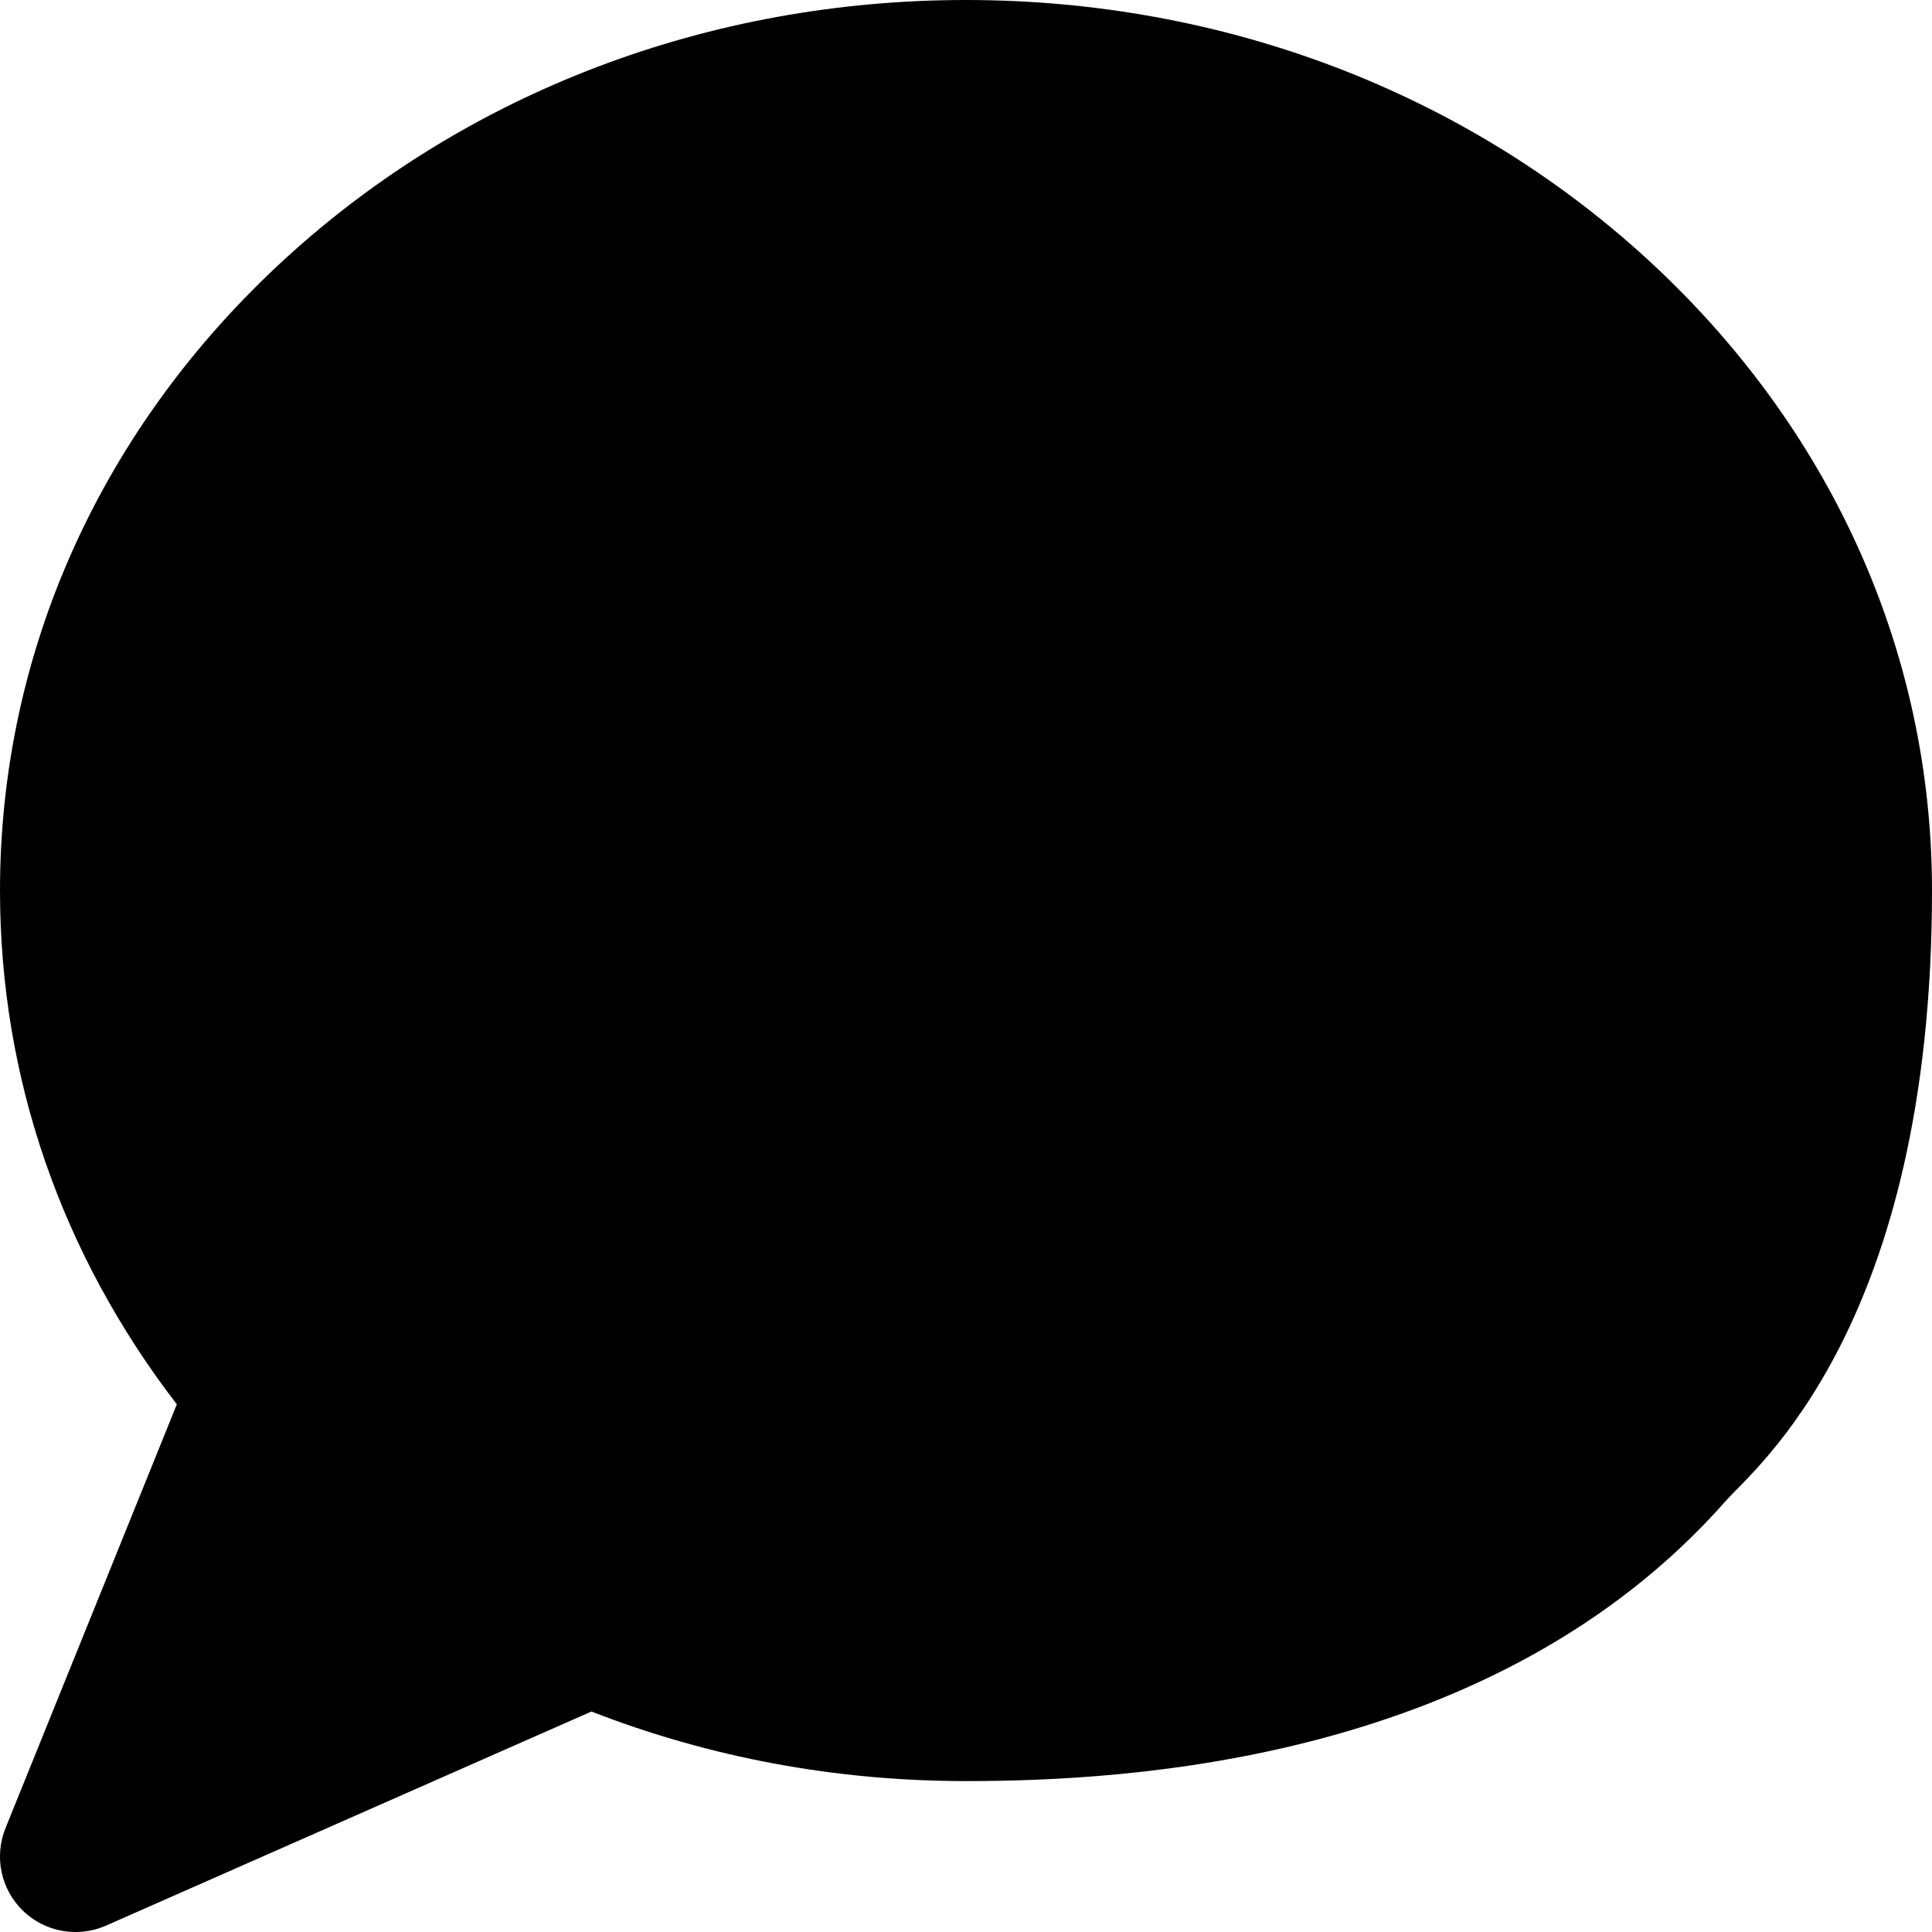 <svg width="17" height="17" viewBox="0 0 17 17" xmlns="http://www.w3.org/2000/svg">
<path d="M8.5 0C10.759 0 12.886 0.808 14.489 2.275C16.108 3.757 17 5.732 17 7.836C17 11.676 15.436 12.922 15.187 13.205C13.166 15.499 9.933 15.672 8.5 15.672C7.355 15.672 6.248 15.466 5.204 15.06L0.932 16.944C0.846 16.982 0.755 17 0.664 17C0.495 17 0.328 16.935 0.202 16.813C0.008 16.625 -0.053 16.338 0.048 16.087L1.556 12.357C0.537 11.032 2.21351e-05 9.477 2.21351e-05 7.836C2.21351e-05 5.732 0.892 3.757 2.511 2.275C4.114 0.808 6.241 0 8.5 0Z"/>
</svg>
